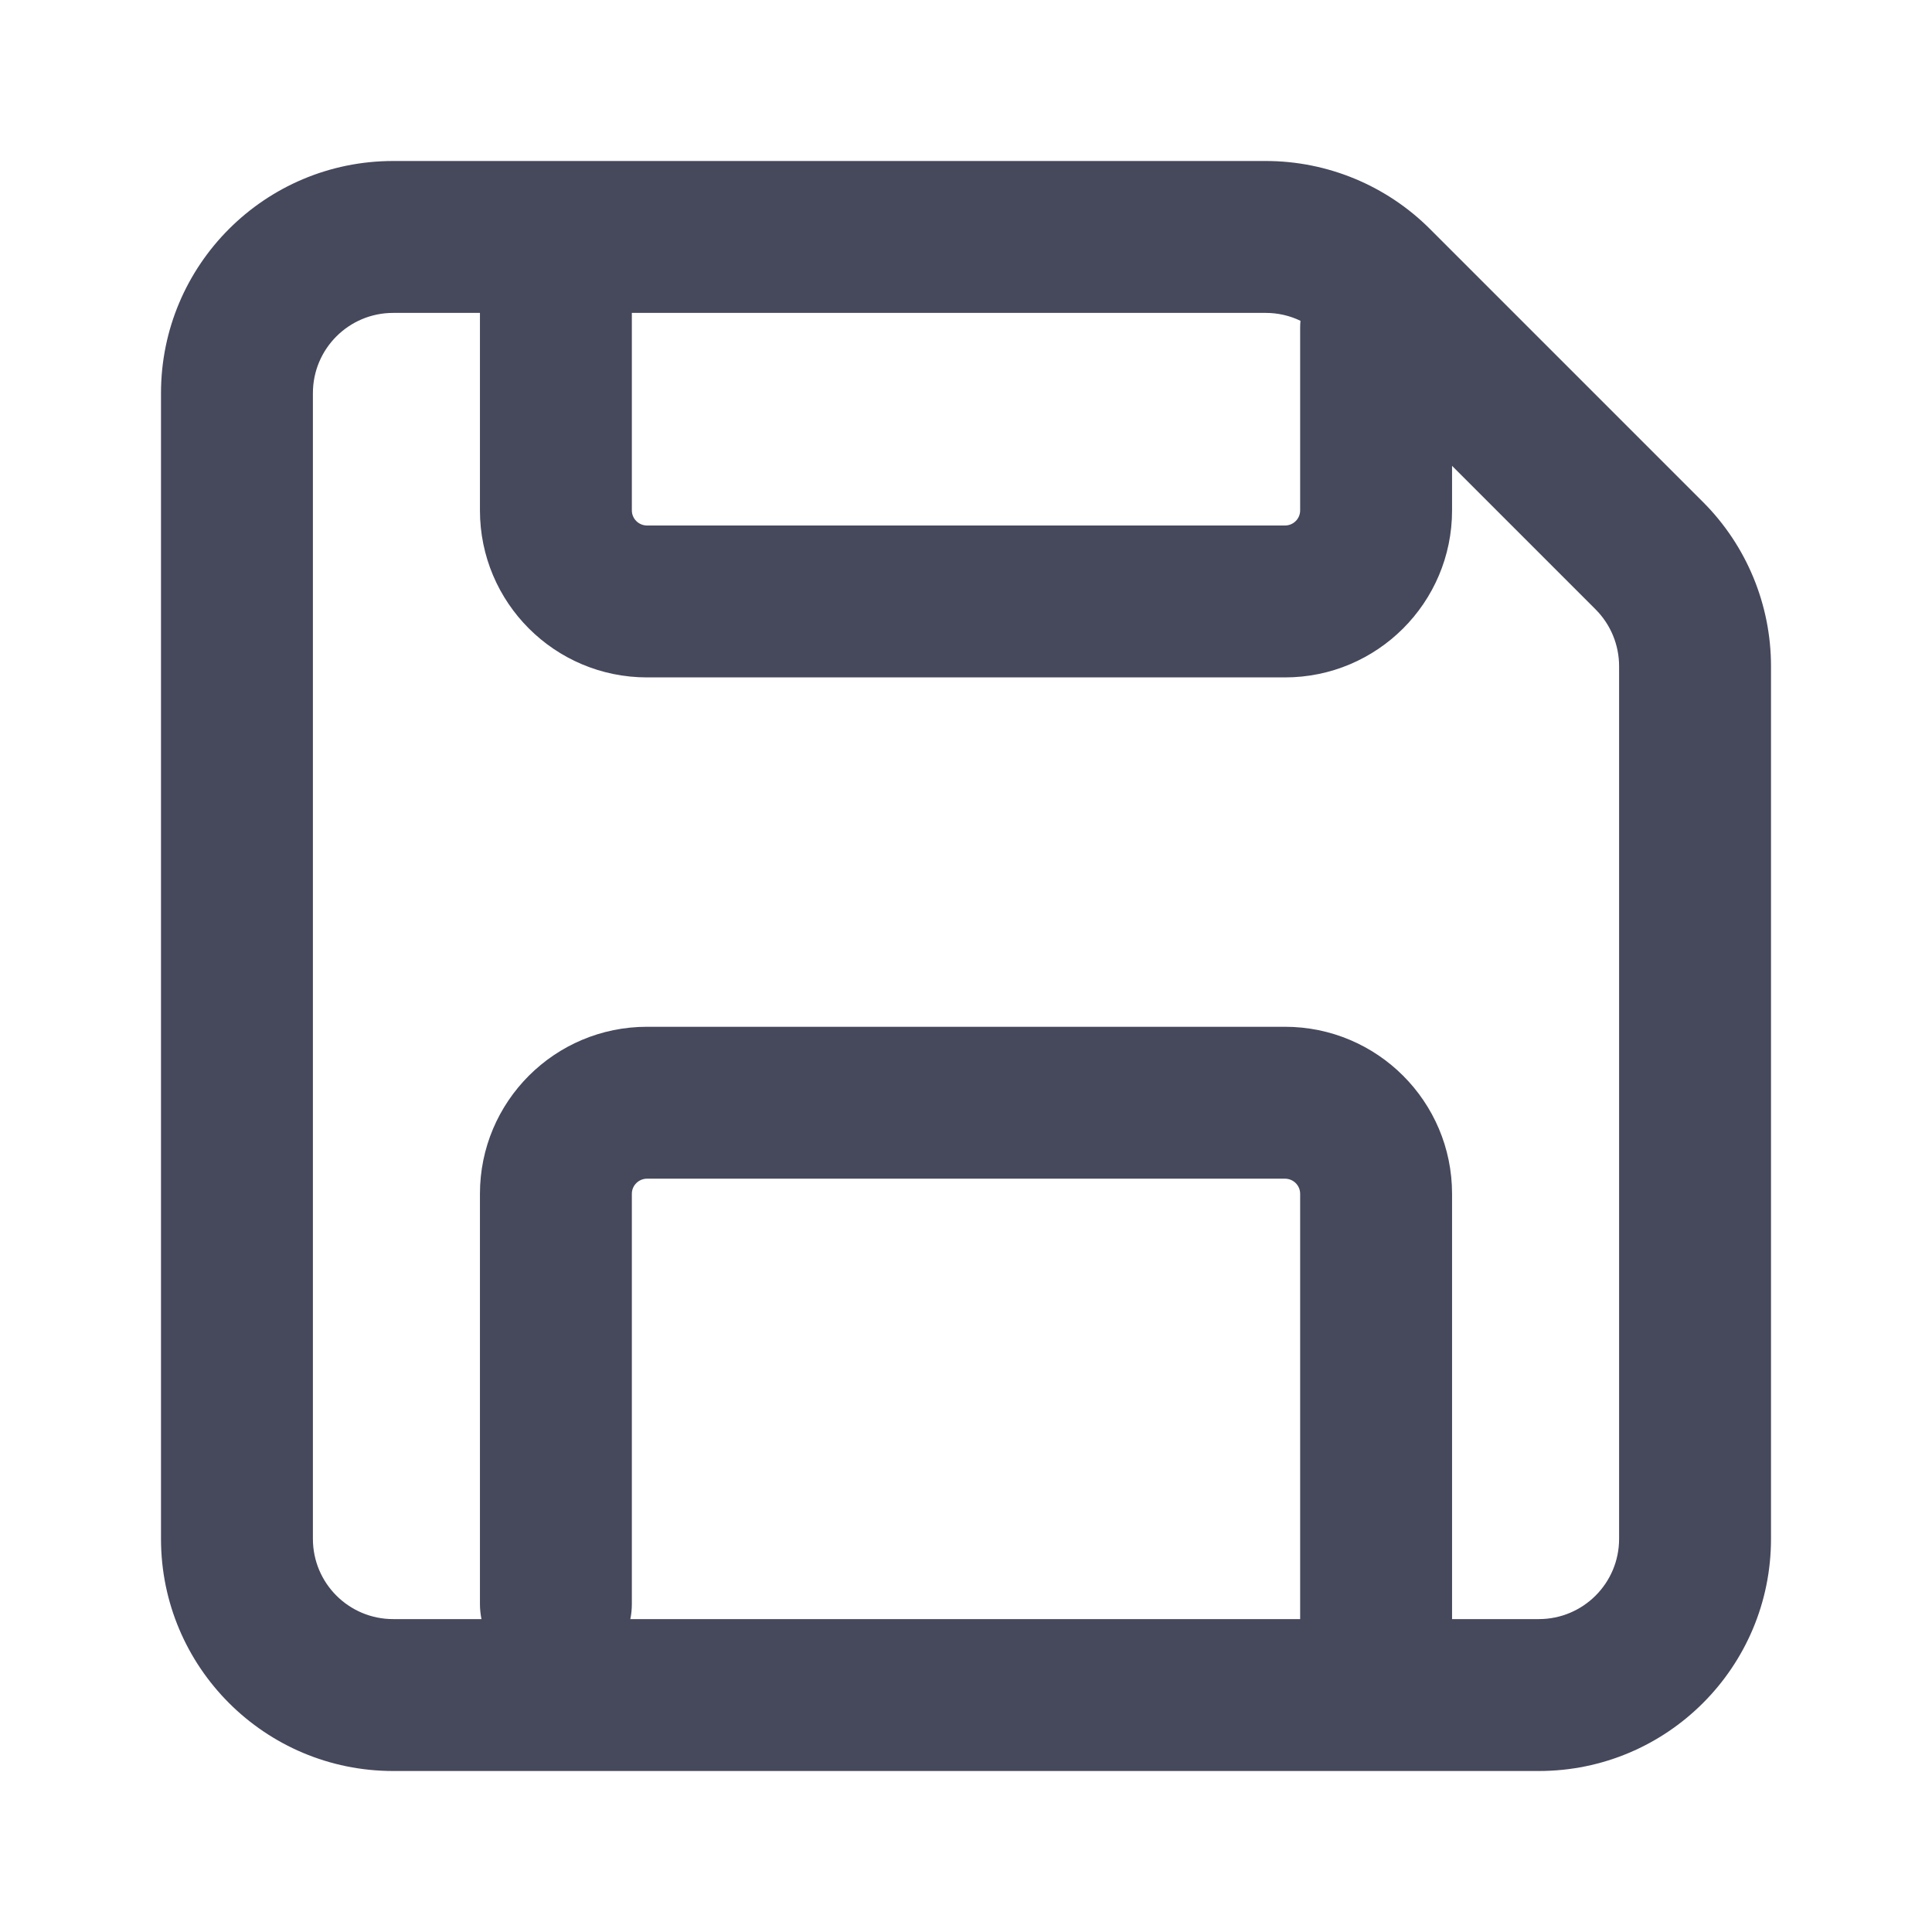<svg width="24" height="24" viewBox="0 0 24 24" fill="none" xmlns="http://www.w3.org/2000/svg">
<path fill-rule="evenodd" clip-rule="evenodd" d="M6.905 2H4.884C3.291 2 2 3.291 2 4.884V19.116C2 20.709 3.291 22 4.884 22H19.116C20.709 22 22 20.709 22 19.116V8.276C22 7.511 21.696 6.777 21.155 6.236L17.764 2.845M6.905 2H15.724C16.489 2 17.223 2.304 17.764 2.845M5.962 3.887H4.884C4.333 3.887 3.887 4.333 3.887 4.884V19.116C3.887 19.667 4.333 20.113 4.884 20.113H5.981C5.969 20.052 5.962 19.989 5.962 19.924V14.83C5.962 13.684 6.891 12.755 8.038 12.755H15.962C17.108 12.755 18.038 13.684 18.038 14.83V20.113H19.116C19.667 20.113 20.113 19.667 20.113 19.116V8.276C20.113 8.011 20.008 7.757 19.821 7.57L18.038 5.787V6.34C18.038 7.486 17.108 8.415 15.962 8.415L8.038 8.415C6.891 8.415 5.962 7.486 5.962 6.34V3.887ZM16.155 3.985C16.152 4.015 16.151 4.045 16.151 4.075V6.34C16.151 6.444 16.067 6.528 15.962 6.528L8.038 6.528C7.934 6.528 7.849 6.444 7.849 6.34V3.887H15.724C15.875 3.887 16.022 3.921 16.155 3.985ZM16.151 20.113V14.83C16.151 14.726 16.067 14.642 15.962 14.642H8.038C7.934 14.642 7.849 14.726 7.849 14.83V19.924C7.849 19.989 7.843 20.052 7.83 20.113H16.151Z" fill="#46485C"/>
</svg>
